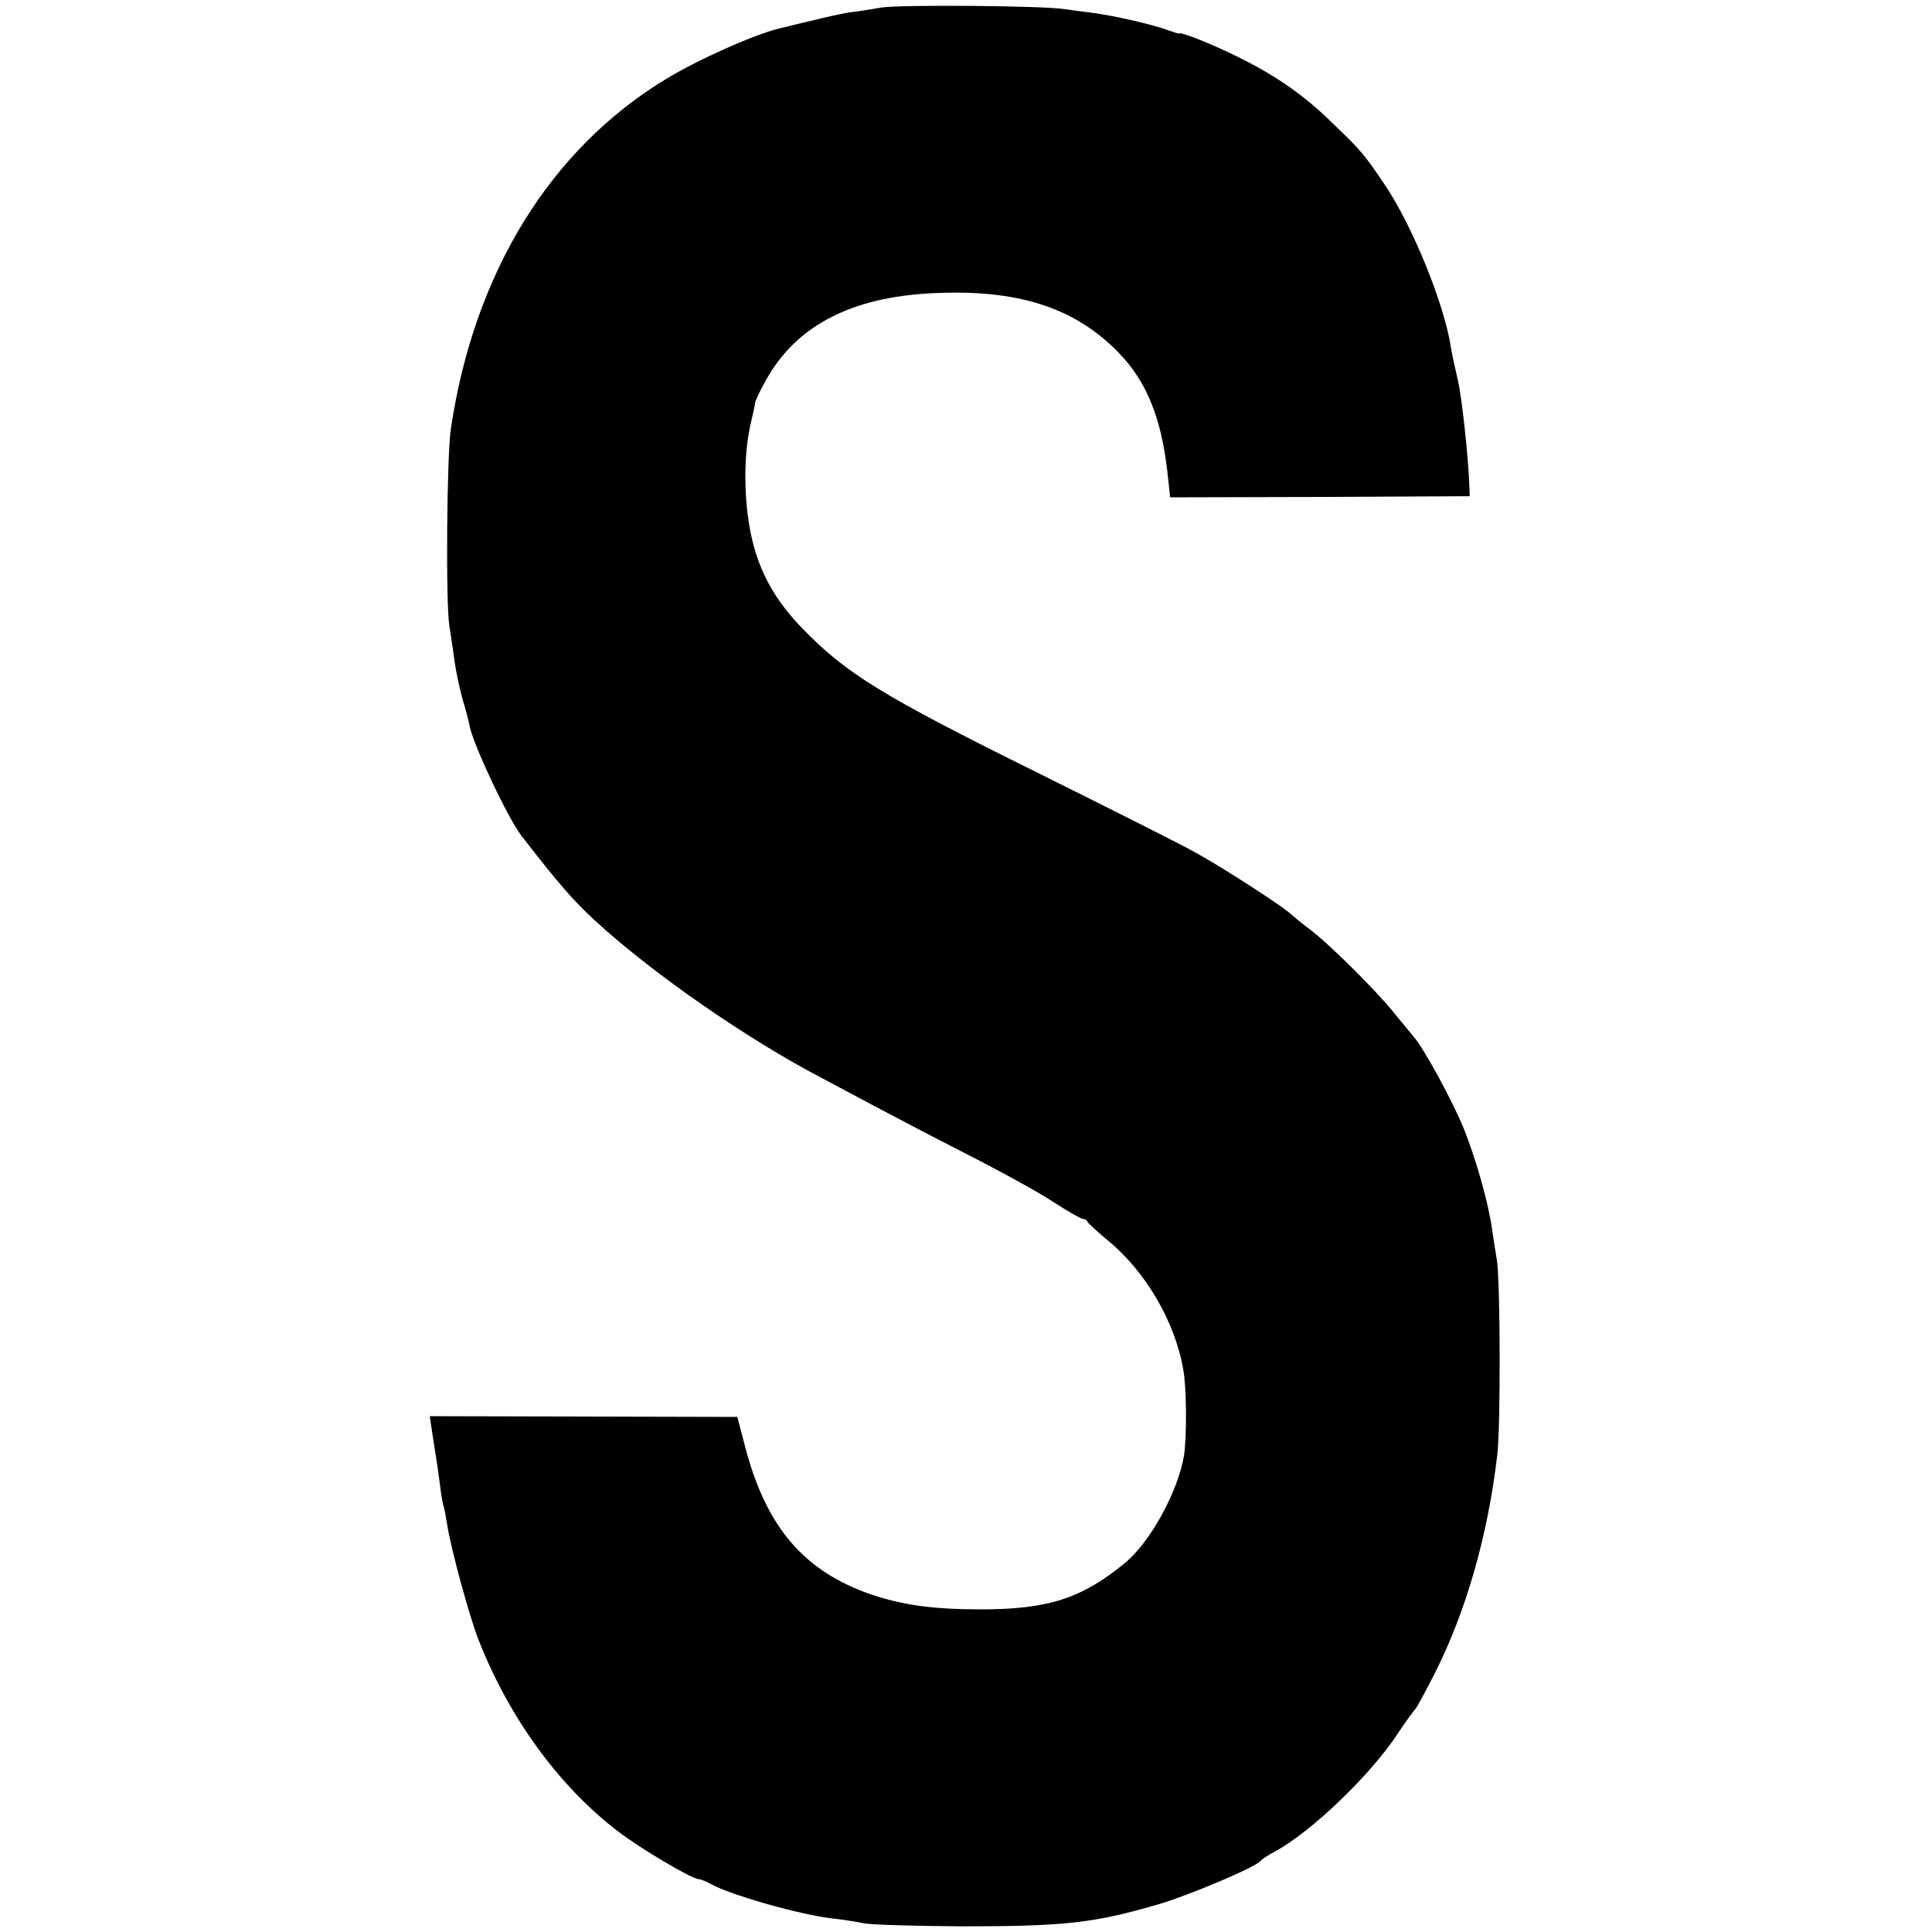 <?xml version="1.0" standalone="no"?>
<!DOCTYPE svg PUBLIC "-//W3C//DTD SVG 20010904//EN"
 "http://www.w3.org/TR/2001/REC-SVG-20010904/DTD/svg10.dtd">
<svg version="1.0" xmlns="http://www.w3.org/2000/svg"
 width="512pt" height="512pt" viewBox="0 0 512 512"
 preserveAspectRatio="xMidYMid meet">
<g transform="translate(0,512) scale(0.1,-0.1)"
fill="#000000" stroke="none">
<path d="M2335 5100 c-27 -5 -66 -11 -85 -13 -19 -3 -64 -13 -100 -22 -36 -8
-73 -18 -83 -20 -65 -15 -216 -82 -303 -135 -306 -186 -507 -512 -569 -925
-11 -69 -14 -468 -4 -525 5 -30 11 -73 14 -95 3 -22 12 -65 20 -95 9 -30 18
-64 20 -76 12 -54 101 -242 137 -289 99 -128 136 -170 194 -224 151 -139 404
-315 604 -419 19 -10 73 -39 120 -64 47 -25 161 -85 253 -132 93 -47 200 -106
238 -131 38 -25 74 -45 78 -45 5 0 11 -3 13 -8 2 -4 25 -25 51 -47 102 -82
182 -219 203 -346 9 -49 9 -177 2 -225 -16 -97 -90 -232 -158 -287 -113 -93
-203 -122 -380 -122 -127 0 -205 11 -290 39 -178 61 -278 177 -334 387 l-22
84 -407 1 -408 1 6 -41 c10 -65 14 -88 21 -141 3 -27 8 -52 9 -55 2 -3 6 -26
10 -50 9 -61 59 -245 84 -308 81 -205 212 -385 367 -504 61 -47 198 -128 216
-128 5 0 22 -7 36 -15 53 -28 231 -79 317 -89 28 -3 66 -9 85 -13 19 -4 134
-7 255 -8 276 0 353 8 527 59 81 24 256 98 268 114 3 4 21 16 40 26 97 53 254
204 325 313 21 32 42 60 45 63 4 3 27 46 52 95 83 164 141 365 166 580 9 77 8
456 -1 515 -4 25 -10 62 -13 83 -9 67 -42 184 -74 264 -29 73 -109 219 -134
246 -6 7 -29 35 -51 62 -48 60 -176 187 -225 223 -19 14 -39 31 -45 36 -16 18
-175 121 -252 164 -40 23 -232 119 -425 215 -412 204 -506 262 -623 383 -86
89 -129 179 -144 304 -10 83 -7 172 9 240 6 25 11 48 11 52 0 4 12 31 28 59
83 151 238 228 471 233 207 6 351 -43 462 -156 77 -78 117 -177 133 -330 l6
-56 397 1 397 2 -1 25 c-2 72 -20 238 -30 280 -11 49 -15 65 -19 90 -18 116
-103 324 -175 430 -55 82 -63 91 -137 162 -75 74 -149 126 -250 176 -68 34
-158 70 -158 63 0 -1 -13 3 -30 9 -36 14 -144 39 -200 46 -22 3 -56 7 -75 10
-60 9 -432 12 -485 4z"/>
</g>
</svg>
